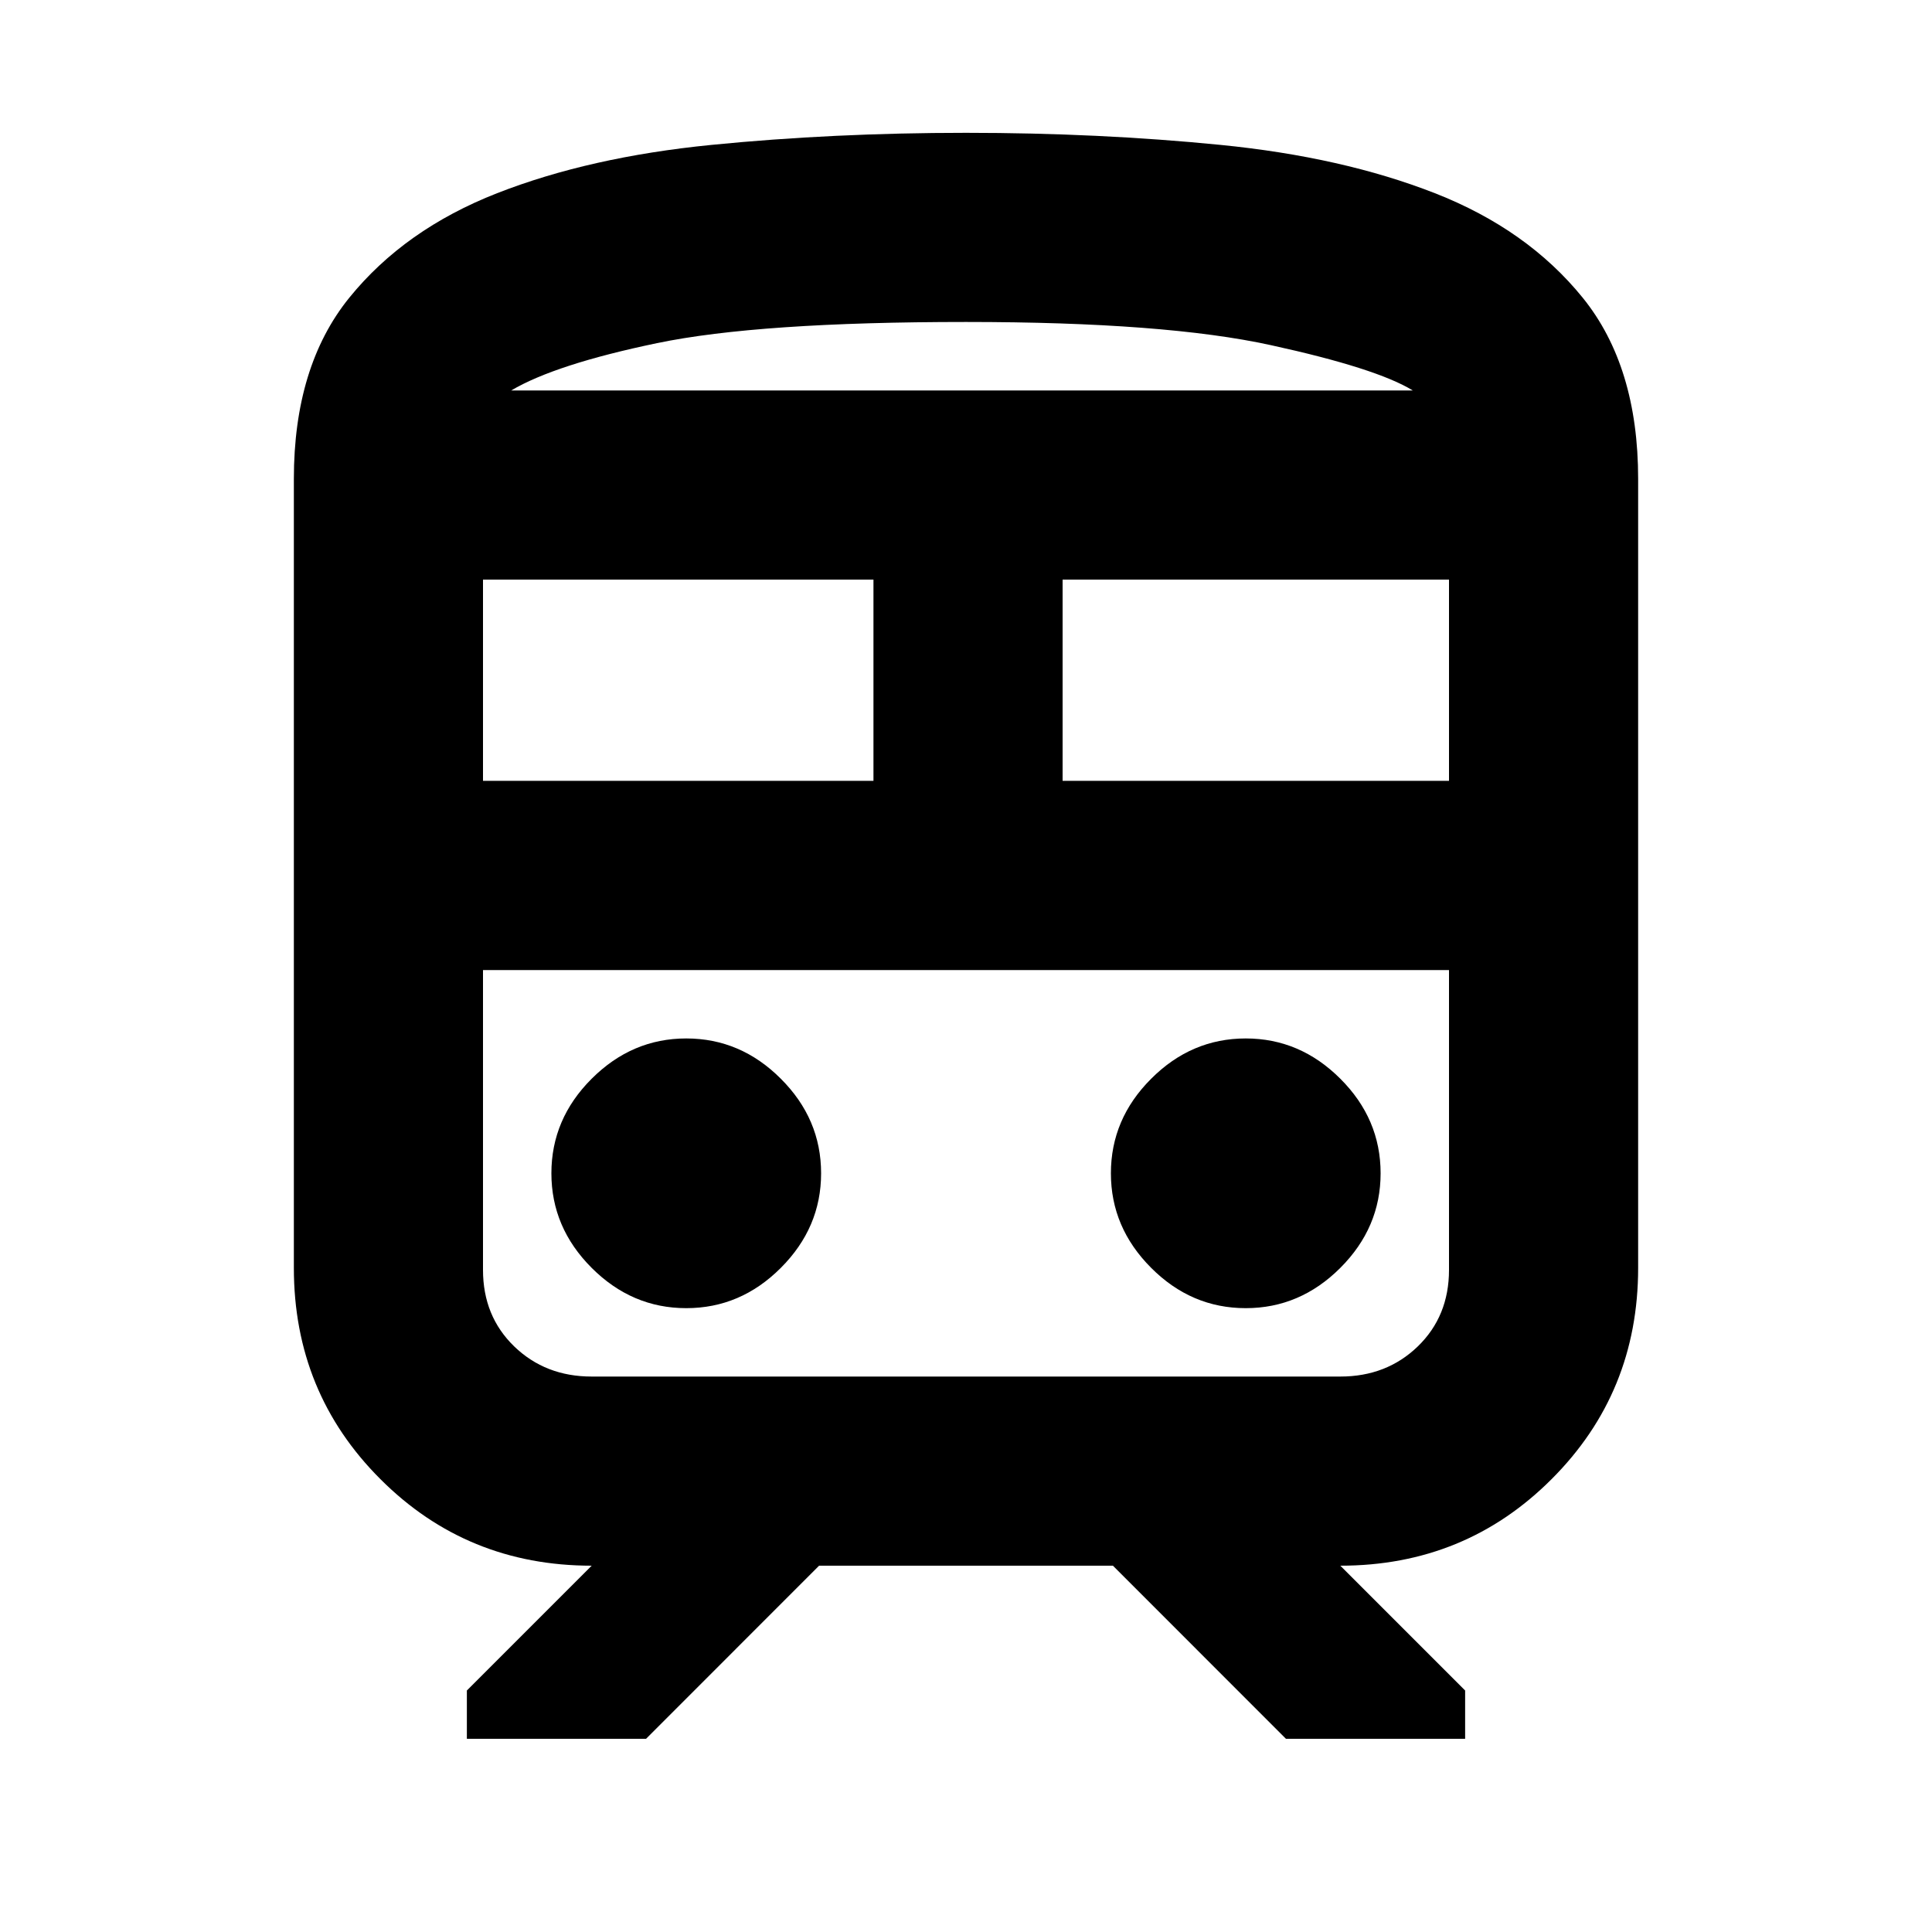 <svg xmlns="http://www.w3.org/2000/svg" height="20" width="20"><path d="M3.042 13.125V4.958Q3.042 3.792 3.615 3.083Q4.188 2.375 5.146 2Q6.104 1.625 7.365 1.5Q8.625 1.375 10 1.375Q11.375 1.375 12.635 1.5Q13.896 1.625 14.854 2Q15.812 2.375 16.385 3.083Q16.958 3.792 16.958 4.958V13.125Q16.958 14.417 16.062 15.312Q15.167 16.208 13.875 16.208L15.167 17.5V18H13.312L11.521 16.208H8.479L6.688 18H4.833V17.5L6.125 16.208Q4.833 16.208 3.938 15.312Q3.042 14.417 3.042 13.125ZM10 3.333Q7.854 3.333 6.802 3.552Q5.75 3.771 5.292 4.042H14.625Q14.25 3.812 13.156 3.573Q12.062 3.333 10 3.333ZM5 8.083H9.042V6H5ZM13.875 10.042H6.125Q5.646 10.042 5.323 10.042Q5 10.042 5 10.042H15Q15 10.042 14.677 10.042Q14.354 10.042 13.875 10.042ZM11 8.083H15V6H11ZM7.104 13.542Q7.667 13.542 8.083 13.125Q8.5 12.708 8.5 12.146Q8.5 11.583 8.083 11.167Q7.667 10.75 7.104 10.75Q6.542 10.75 6.125 11.167Q5.708 11.583 5.708 12.146Q5.708 12.708 6.125 13.125Q6.542 13.542 7.104 13.542ZM12.896 13.542Q13.458 13.542 13.875 13.125Q14.292 12.708 14.292 12.146Q14.292 11.583 13.875 11.167Q13.458 10.75 12.896 10.75Q12.333 10.75 11.917 11.167Q11.5 11.583 11.5 12.146Q11.5 12.708 11.917 13.125Q12.333 13.542 12.896 13.542ZM6.125 14.25H13.875Q14.354 14.25 14.677 13.938Q15 13.625 15 13.146V10.042H5V13.146Q5 13.625 5.323 13.938Q5.646 14.25 6.125 14.25ZM10 4.042Q12.062 4.042 13.156 4.042Q14.25 4.042 14.625 4.042H5.292Q5.75 4.042 6.802 4.042Q7.854 4.042 10 4.042Z"/></svg>